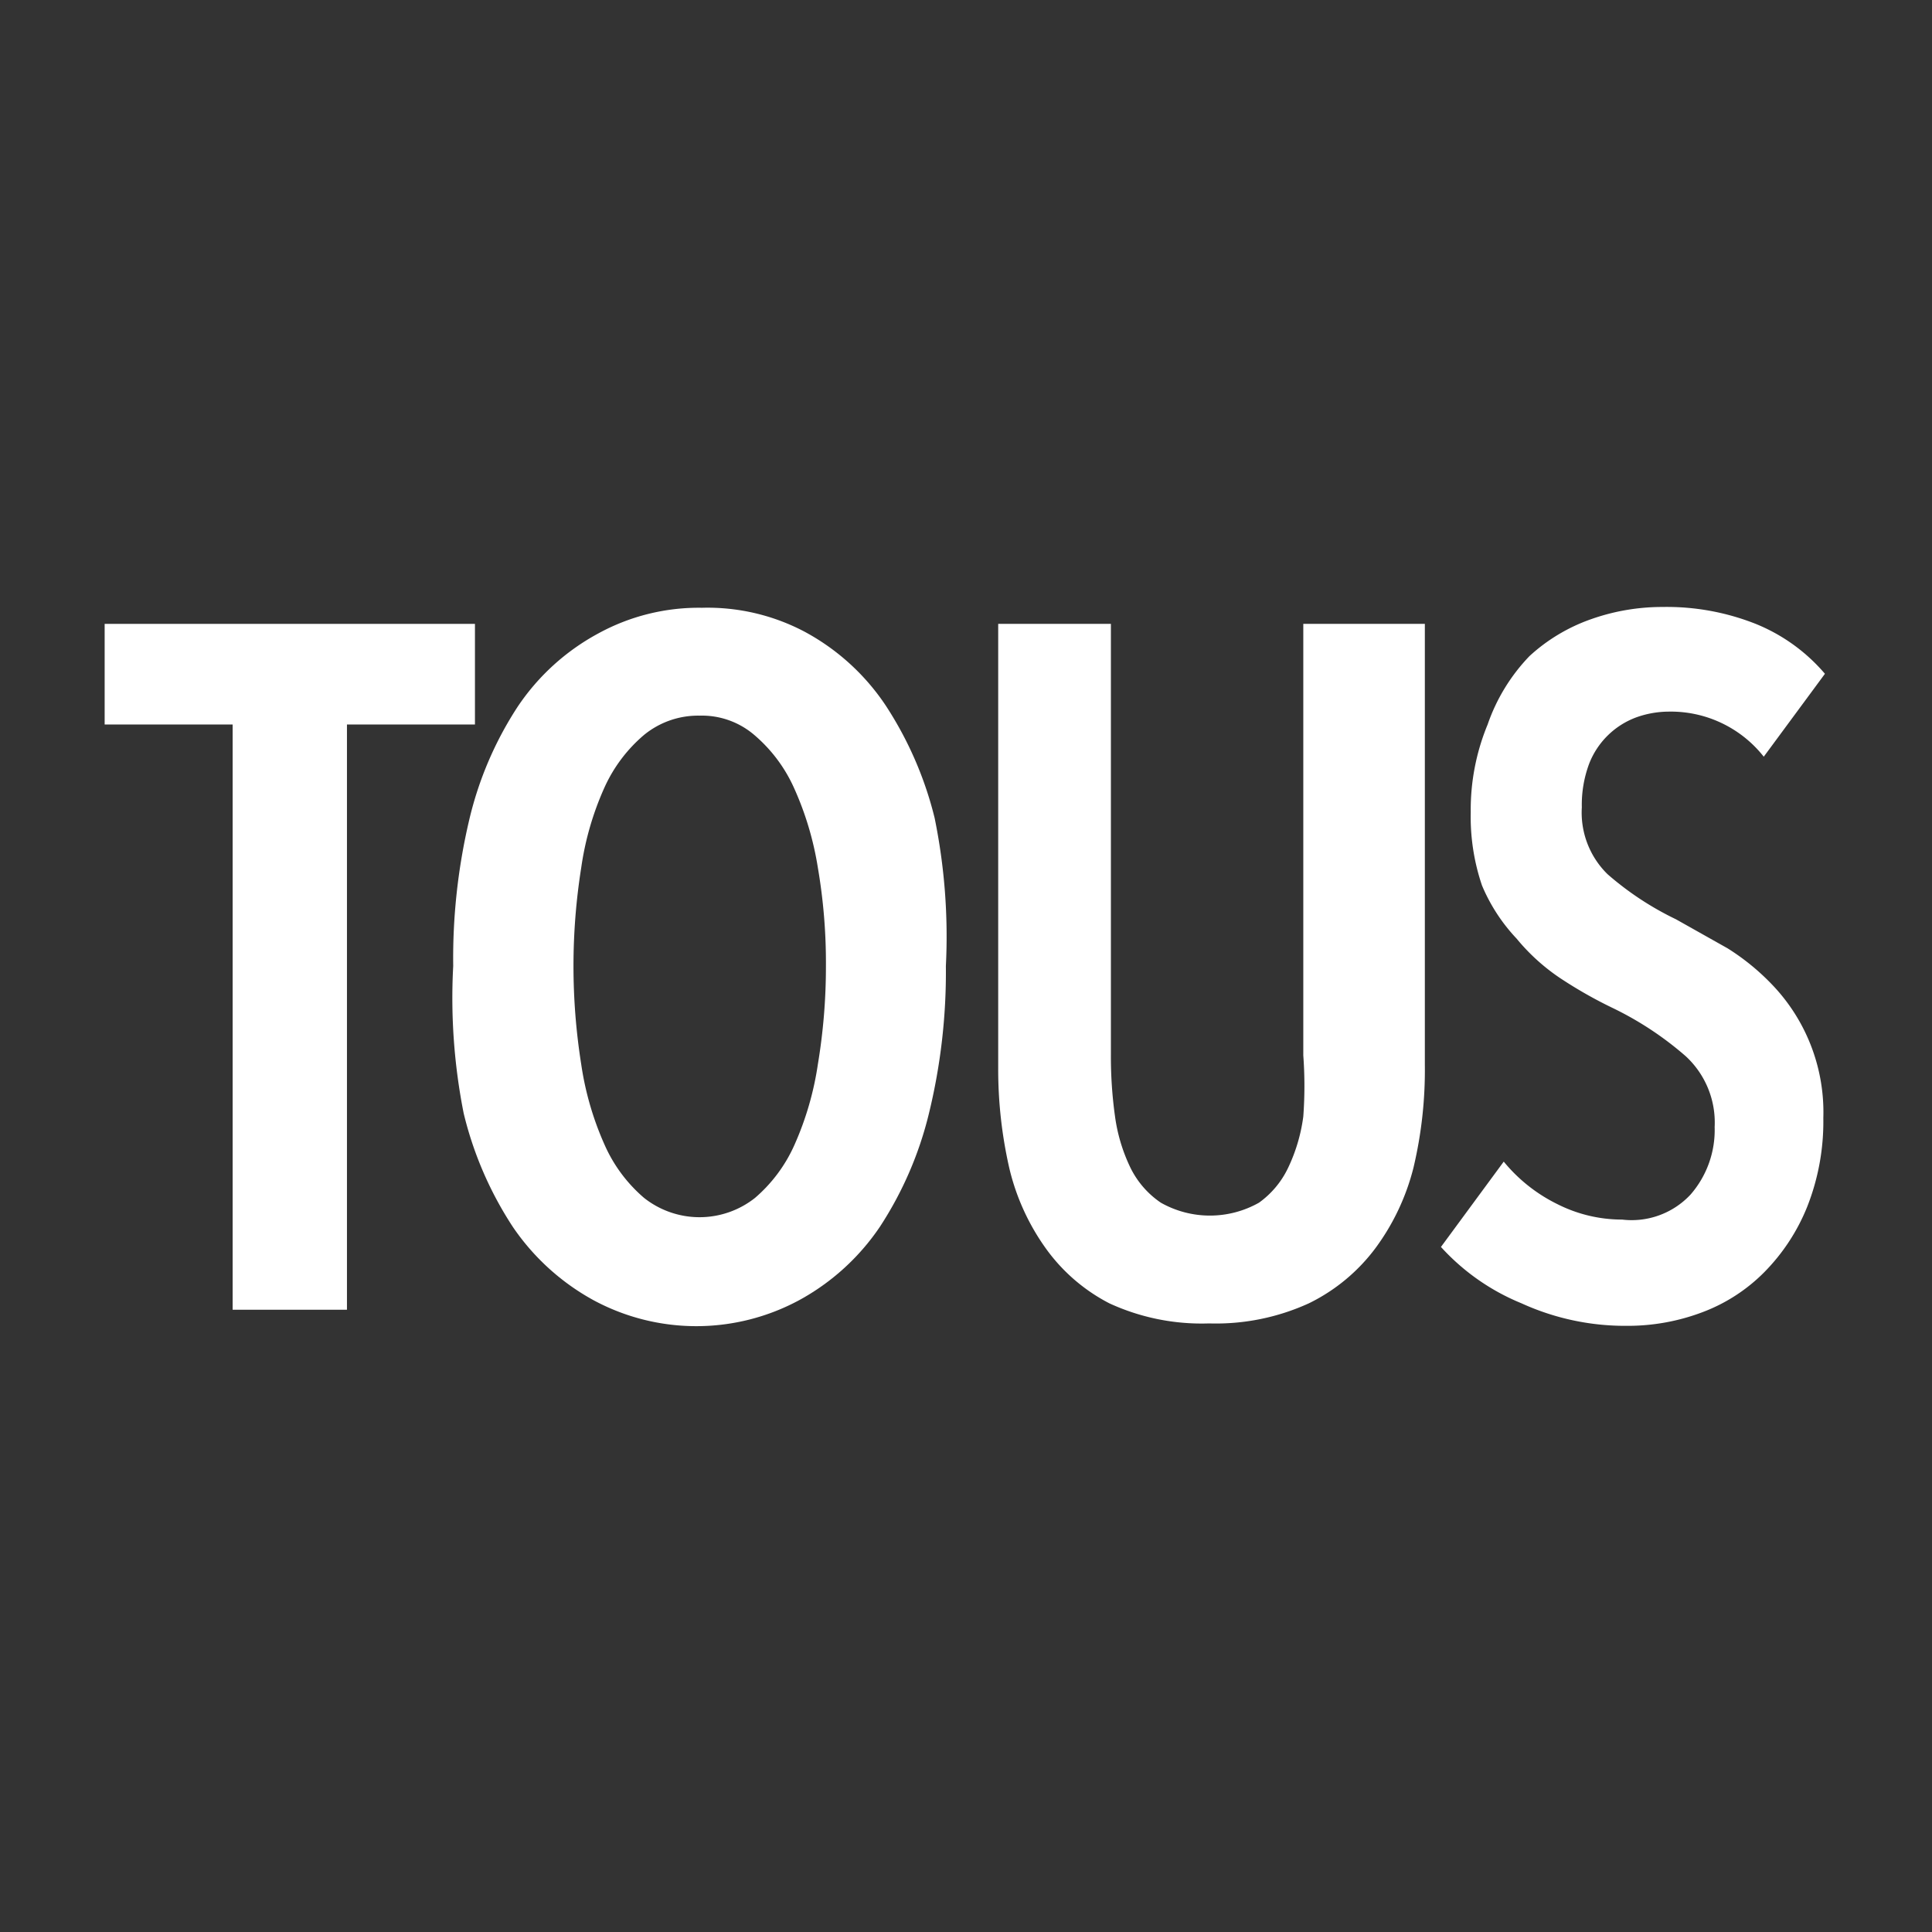 <svg id="Layer_1" data-name="Layer 1" xmlns="http://www.w3.org/2000/svg" viewBox="0 0 24 24"><defs><style>.cls-1{fill:#333;}.cls-2{fill:#fff;}</style></defs><title>tous_AllSelectedR</title><rect class="cls-1" width="24" height="24"/><path class="cls-2" d="M4.31,9v7.27H2.89V9H1.3V7.75H5.9V9H4.31Z"/><path class="cls-2" d="M11.75,12a7.41,7.41,0,0,1-.21,1.83,4.51,4.51,0,0,1-.61,1.41,2.86,2.86,0,0,1-1,.91,2.69,2.69,0,0,1-2.56,0,2.89,2.89,0,0,1-1-.91,4.49,4.49,0,0,1-.61-1.41A7.36,7.36,0,0,1,5.63,12a7.49,7.49,0,0,1,.2-1.82,4.41,4.41,0,0,1,.6-1.4,2.81,2.81,0,0,1,1-.91,2.6,2.6,0,0,1,1.29-.32,2.58,2.58,0,0,1,1.28.3,2.81,2.81,0,0,1,1,.91,4.52,4.52,0,0,1,.61,1.4A7.34,7.34,0,0,1,11.75,12Zm-1.49,0a7,7,0,0,0-.1-1.22,3.88,3.88,0,0,0-.3-1,1.87,1.87,0,0,0-.49-0.65,1,1,0,0,0-.68-0.24A1.06,1.06,0,0,0,8,9.13a1.86,1.86,0,0,0-.49.65,3.69,3.69,0,0,0-.29,1,7.8,7.8,0,0,0,0,2.44,3.79,3.79,0,0,0,.29,1,1.85,1.85,0,0,0,.49.66,1.11,1.11,0,0,0,1.38,0,1.87,1.87,0,0,0,.49-0.66,3.83,3.83,0,0,0,.29-1A7.39,7.39,0,0,0,10.26,12Z"/><path class="cls-2" d="M17.56,14.5a2.85,2.85,0,0,1-.47,1,2.28,2.28,0,0,1-.83.69,2.78,2.78,0,0,1-1.24.25,2.74,2.74,0,0,1-1.24-.25A2.23,2.23,0,0,1,13,15.52a2.83,2.83,0,0,1-.46-1,5.52,5.52,0,0,1-.14-1.26V7.75h1.4V13.1a5.34,5.34,0,0,0,.05.76,2.12,2.12,0,0,0,.19.64,1.12,1.12,0,0,0,.38.44,1.24,1.24,0,0,0,1.22,0A1.13,1.13,0,0,0,16,14.51a2.12,2.12,0,0,0,.19-0.64,5.2,5.2,0,0,0,0-.76V7.75H17.7v5.48A5.25,5.25,0,0,1,17.56,14.5Z"/><path class="cls-2" d="M21.91,9.4a1.47,1.47,0,0,0-1.18-.56,1.21,1.21,0,0,0-.4.07,1,1,0,0,0-.59.58,1.46,1.46,0,0,0-.09.54,1.07,1.07,0,0,0,.32.83,3.78,3.78,0,0,0,.85.56l0.64,0.36a2.88,2.88,0,0,1,.59.49,2.29,2.29,0,0,1,.6,1.62,2.88,2.88,0,0,1-.2,1.1,2.46,2.46,0,0,1-.53.81,2.14,2.14,0,0,1-.77.5,2.62,2.62,0,0,1-.94.17,3.1,3.1,0,0,1-1.31-.28,2.76,2.76,0,0,1-1-.7l0.78-1.06a2,2,0,0,0,.67.53,1.78,1.78,0,0,0,.8.19A1,1,0,0,0,21,14.84,1.22,1.22,0,0,0,21.3,14a1.12,1.12,0,0,0-.36-0.88,4.07,4.07,0,0,0-.91-0.6,5.5,5.5,0,0,1-.65-0.37,2.51,2.51,0,0,1-.54-0.49A2.2,2.2,0,0,1,18.41,11a2.65,2.65,0,0,1-.14-0.91A2.77,2.77,0,0,1,18.48,9,2.31,2.31,0,0,1,19,8.15a2.21,2.21,0,0,1,.77-0.46,2.65,2.65,0,0,1,.88-0.15,3,3,0,0,1,1.16.21,2.23,2.23,0,0,1,.86.62Z"/></svg>